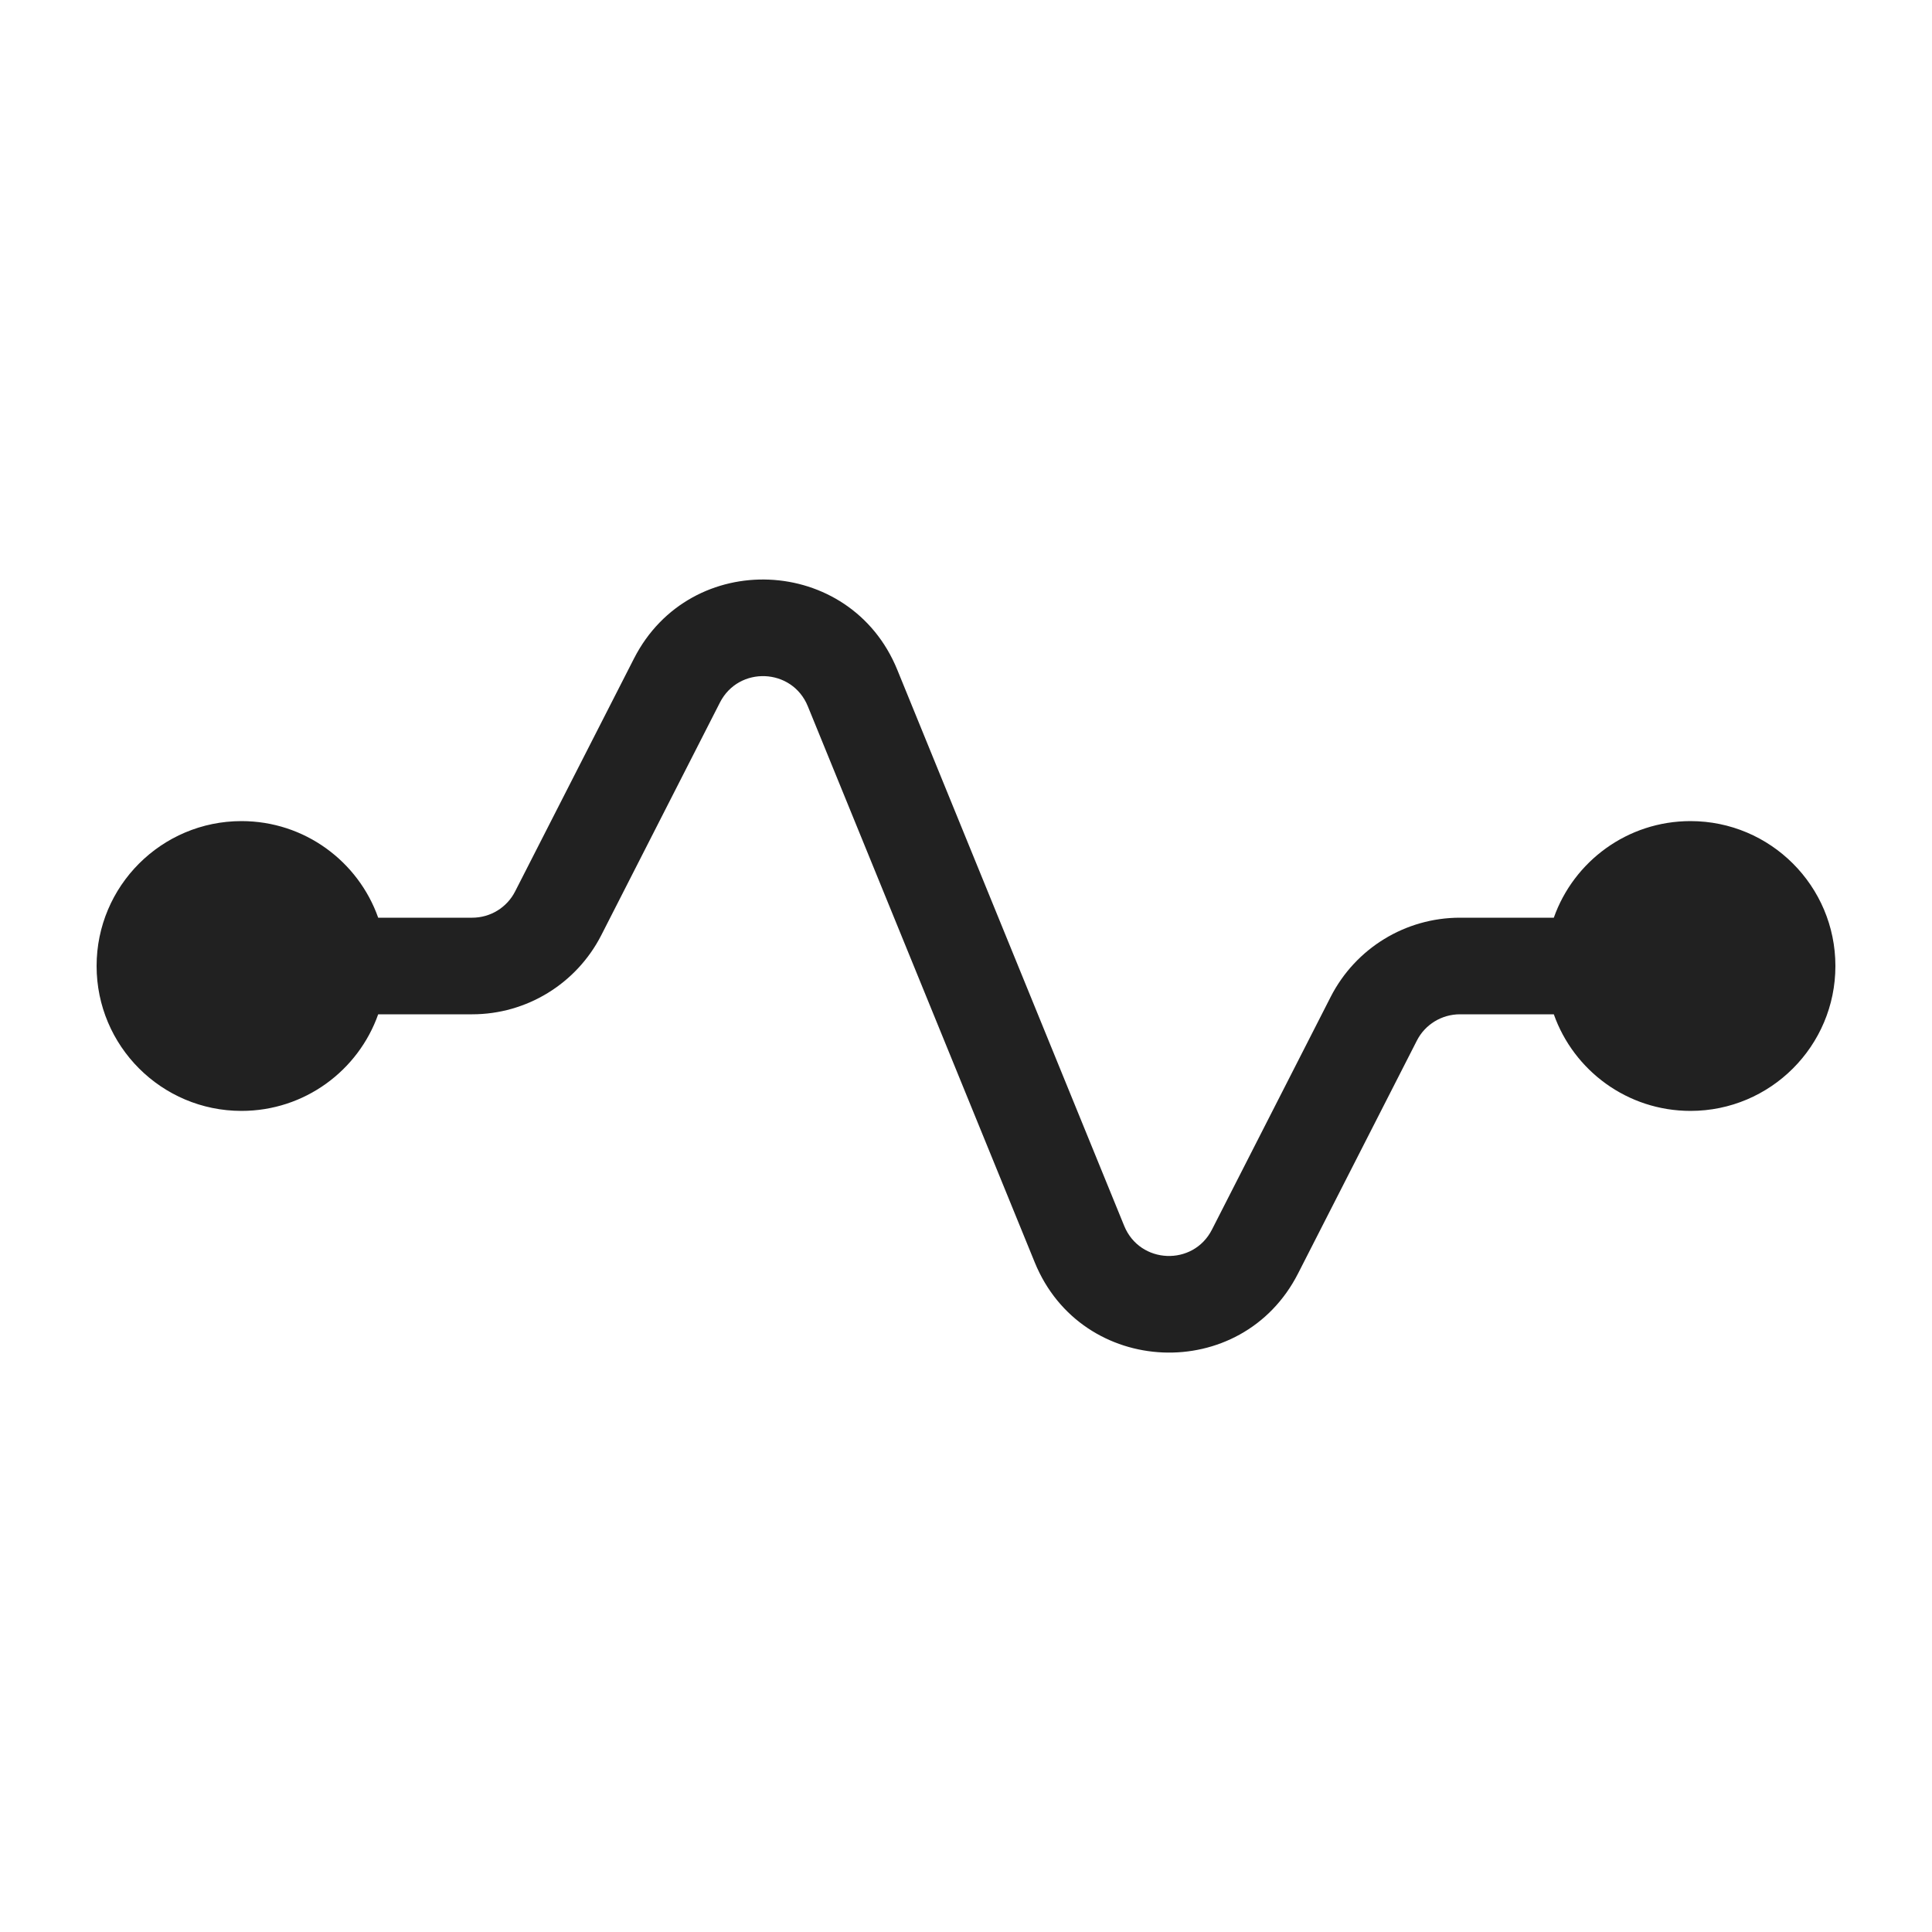 <svg width="20" height="20" viewBox="0 0 20 20" fill="none" xmlns="http://www.w3.org/2000/svg">
<path d="M7.453 7.272C7.648 6.891 8.2 6.914 8.362 7.31L10.712 13.069C11.197 14.257 12.854 14.327 13.437 13.184L14.667 10.773C14.752 10.605 14.925 10.5 15.113 10.5H16.085C16.291 11.083 16.847 11.5 17.5 11.5C18.328 11.5 19 10.828 19 10C19 9.172 18.328 8.5 17.5 8.5C16.847 8.5 16.291 8.917 16.085 9.5H15.113C14.549 9.5 14.033 9.816 13.776 10.318L12.546 12.729C12.352 13.11 11.8 13.087 11.638 12.691L9.288 6.932C8.803 5.744 7.146 5.674 6.563 6.817L5.333 9.227C5.248 9.395 5.076 9.5 4.888 9.5H3.915C3.709 8.917 3.153 8.5 2.5 8.5C1.672 8.5 1 9.172 1 10C1 10.828 1.672 11.5 2.5 11.5C3.153 11.5 3.709 11.083 3.915 10.5H4.888C5.451 10.5 5.967 10.184 6.224 9.682L7.453 7.272Z" fill="#212121"/>
</svg>
